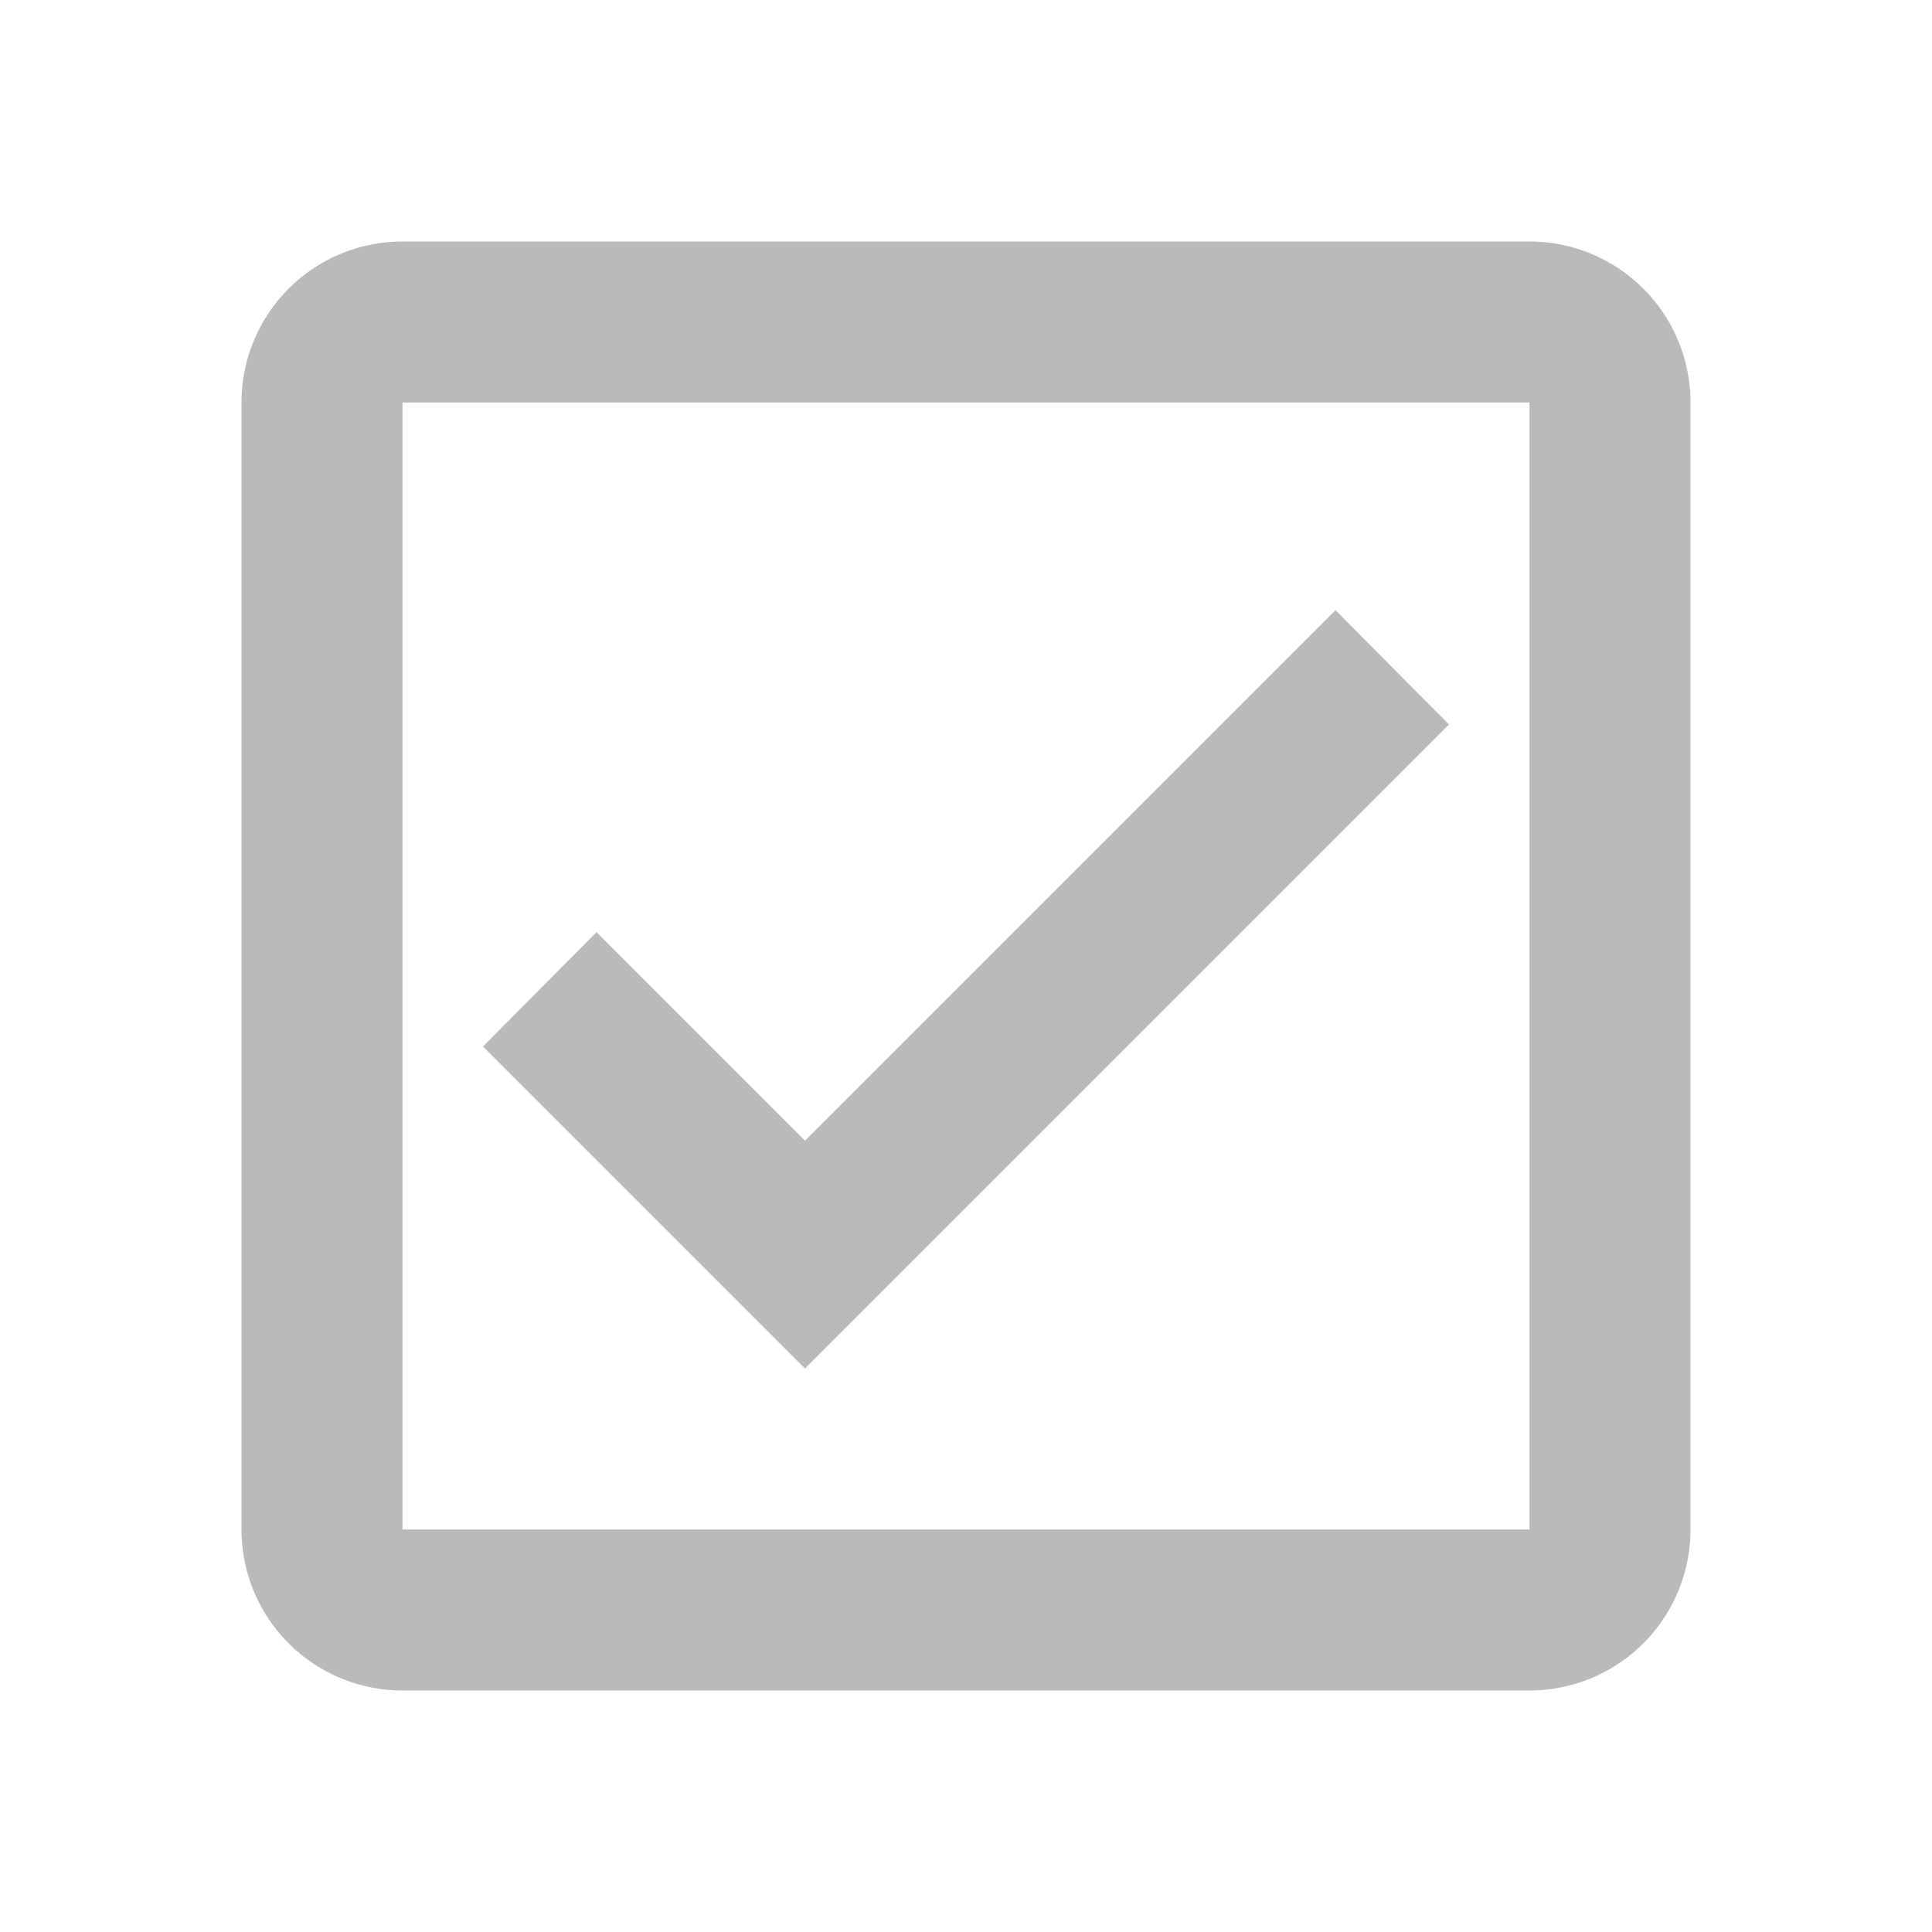 <svg xmlns="http://www.w3.org/2000/svg" viewBox="0 0 24 24"><path fill="#bbbaba" d="M19,3H5A2,2 0 0,0 3,5V19A2,2 0 0,0 5,21H19A2,2 0 0,0 21,19V5A2,2 0 0,0 19,3M19,5V19H5V5H19M10,17L6,13L7.41,11.58L10,14.17L16.59,7.58L18,9" /></svg>
